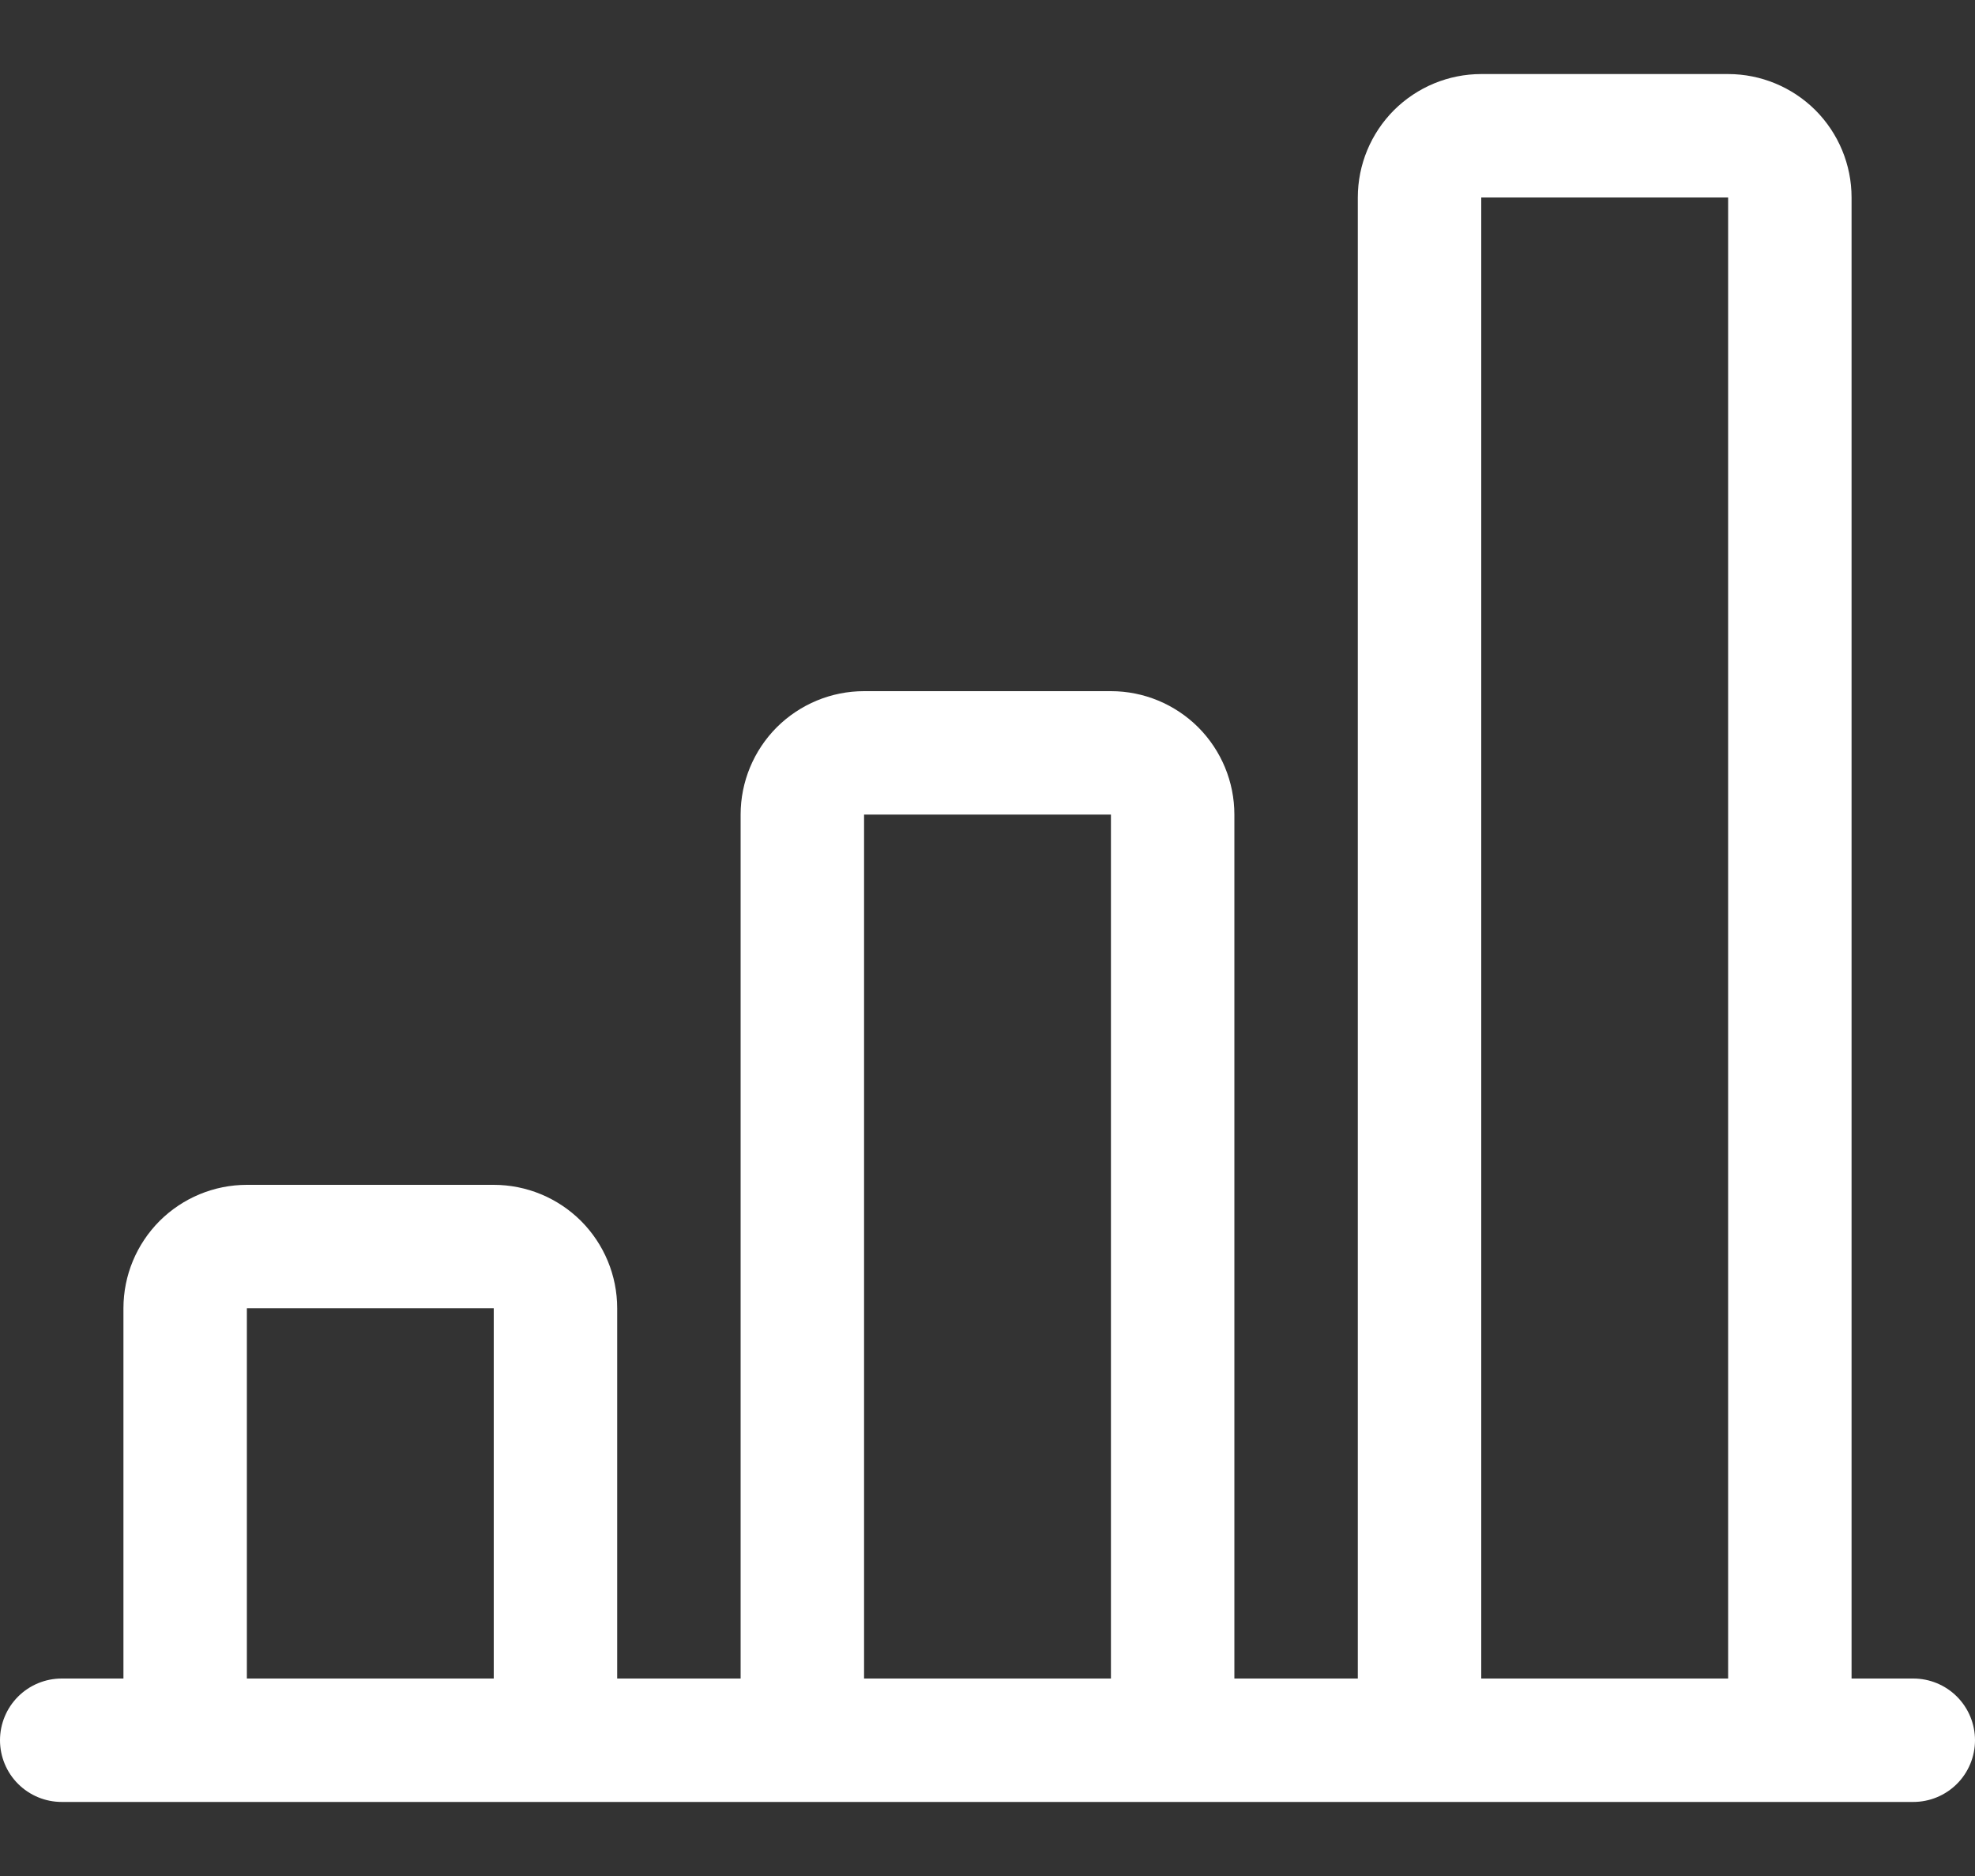 <svg width="20" height="19" viewBox="0 0 20 19" fill="none" xmlns="http://www.w3.org/2000/svg">
<rect x="0" y="0" width="20" height="19" fill="#333333" stroke="none"/>
<path d="M13.75 2C13.75 1.668 13.882 1.351 14.116 1.116C14.351 0.882 14.668 0.75 15 0.75H17.5C17.831 0.75 18.149 0.882 18.384 1.116C18.618 1.351 18.75 1.668 18.75 2V17H19.375C19.541 17 19.7 17.066 19.817 17.183C19.934 17.3 20 17.459 20 17.625C20 17.791 19.934 17.95 19.817 18.067C19.7 18.184 19.541 18.25 19.375 18.25H0.625C0.459 18.25 0.3 18.184 0.183 18.067C0.066 17.95 0 17.791 0 17.625C0 17.459 0.066 17.3 0.183 17.183C0.3 17.066 0.459 17 0.625 17H1.25V13.25C1.25 12.918 1.382 12.601 1.616 12.366C1.851 12.132 2.168 12 2.5 12H5C5.332 12 5.649 12.132 5.884 12.366C6.118 12.601 6.25 12.918 6.25 13.25V17H7.5V8.25C7.5 7.918 7.632 7.601 7.866 7.366C8.101 7.132 8.418 7 8.75 7H11.25C11.582 7 11.899 7.132 12.134 7.366C12.368 7.601 12.5 7.918 12.5 8.25V17H13.75V2ZM15 17H17.5V2H15V17ZM11.25 17V8.25H8.75V17H11.25ZM5 17V13.25H2.5V17H5Z" fill="white"/>
</svg>
